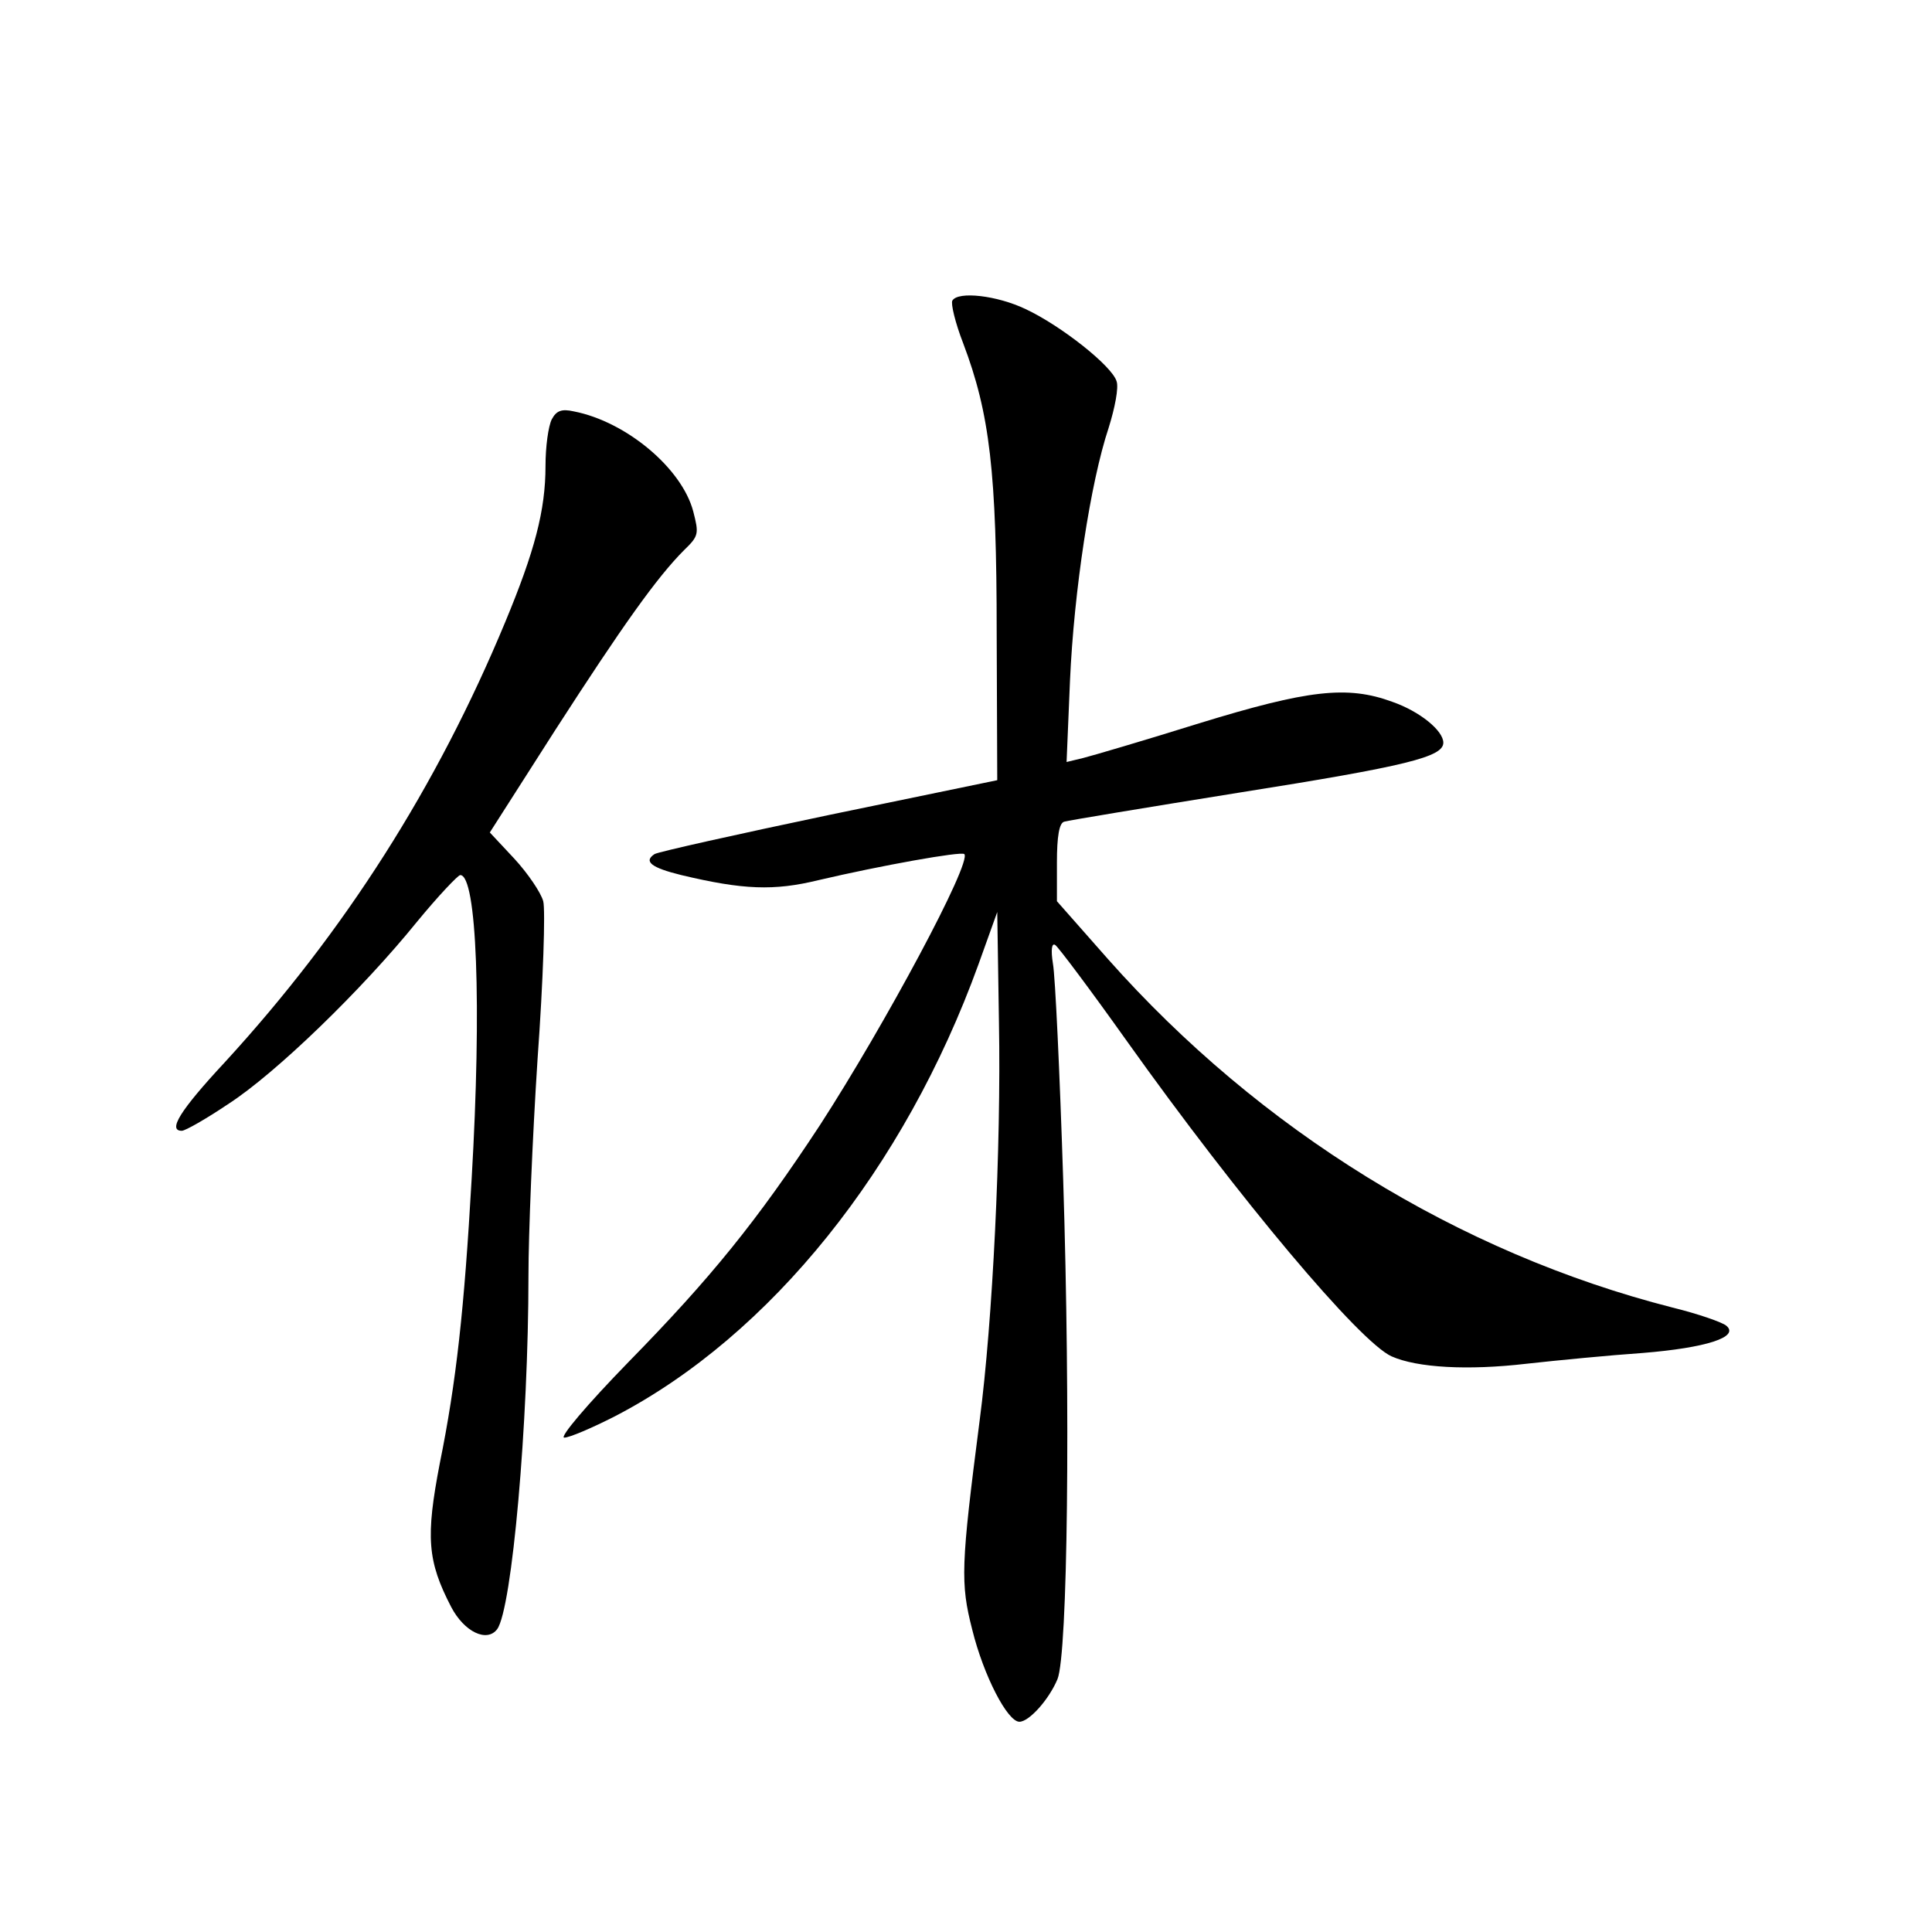 <?xml version="1.0" standalone="no"?>
<!DOCTYPE svg PUBLIC "-//W3C//DTD SVG 20010904//EN"
 "http://www.w3.org/TR/2001/REC-SVG-20010904/DTD/svg10.dtd">
<svg version="1.0" xmlns="http://www.w3.org/2000/svg"
 width="340pt" height="340pt" viewBox="0 0 340 340"
 preserveAspectRatio="xMidYMid meet">
<g transform="translate(0,340) scale(0.1,-0.1)"
fill="#000000" stroke="none">
<path d="M1676 2871 c-3 -5 5 -39 19 -75 47 -124 59 -227 59 -510 l1 -259
-295 -61 c-162 -34 -301 -65 -308 -69 -20 -13 -6 -24 47 -37 109 -26 163 -28
241 -9 111 26 251 51 257 46 14 -14 -140 -301 -254 -477 -111 -169 -192 -269
-337 -417 -74 -76 -122 -133 -113 -133 9 0 49 17 90 38 273 142 509 436 639
795 l33 92 3 -195 c4 -218 -11 -525 -34 -700 -33 -256 -34 -286 -13 -368 20
-81 62 -162 83 -162 17 0 52 39 67 75 18 44 23 475 10 880 -6 187 -14 358 -18
379 -4 25 -2 37 4 33 5 -3 62 -79 126 -169 198 -278 410 -530 466 -555 45 -20
134 -25 237 -13 54 6 147 15 205 19 111 9 171 28 147 48 -7 6 -50 21 -95 32
-376 96 -726 312 -993 613 l-90 102 0 68 c0 46 4 70 13 72 6 2 145 25 307 51
297 47 360 63 360 88 0 21 -41 55 -90 72 -79 29 -148 21 -340 -38 -96 -30
-188 -57 -204 -61 l-29 -7 6 143 c7 158 36 349 68 445 11 35 18 71 14 82 -8
27 -98 98 -160 127 -50 24 -119 32 -129 15z"/>
<path d="M971 2662 c-6 -12 -11 -48 -11 -82 0 -78 -19 -150 -71 -275 -120
-289 -282 -544 -493 -774 -80 -86 -101 -121 -76 -121 6 0 43 21 83 48 83 54
233 199 331 320 37 45 72 82 76 82 29 0 38 -227 20 -535 -13 -229 -27 -357
-56 -500 -25 -130 -22 -172 20 -253 23 -44 63 -63 81 -39 26 36 55 362 55 622
0 72 7 243 16 381 10 138 14 263 10 278 -4 15 -27 49 -51 75 l-43 46 115 180
c118 183 179 269 227 317 26 25 26 29 16 68 -20 76 -118 158 -210 176 -22 5
-31 1 -39 -14z"/>
</g>
</svg>
